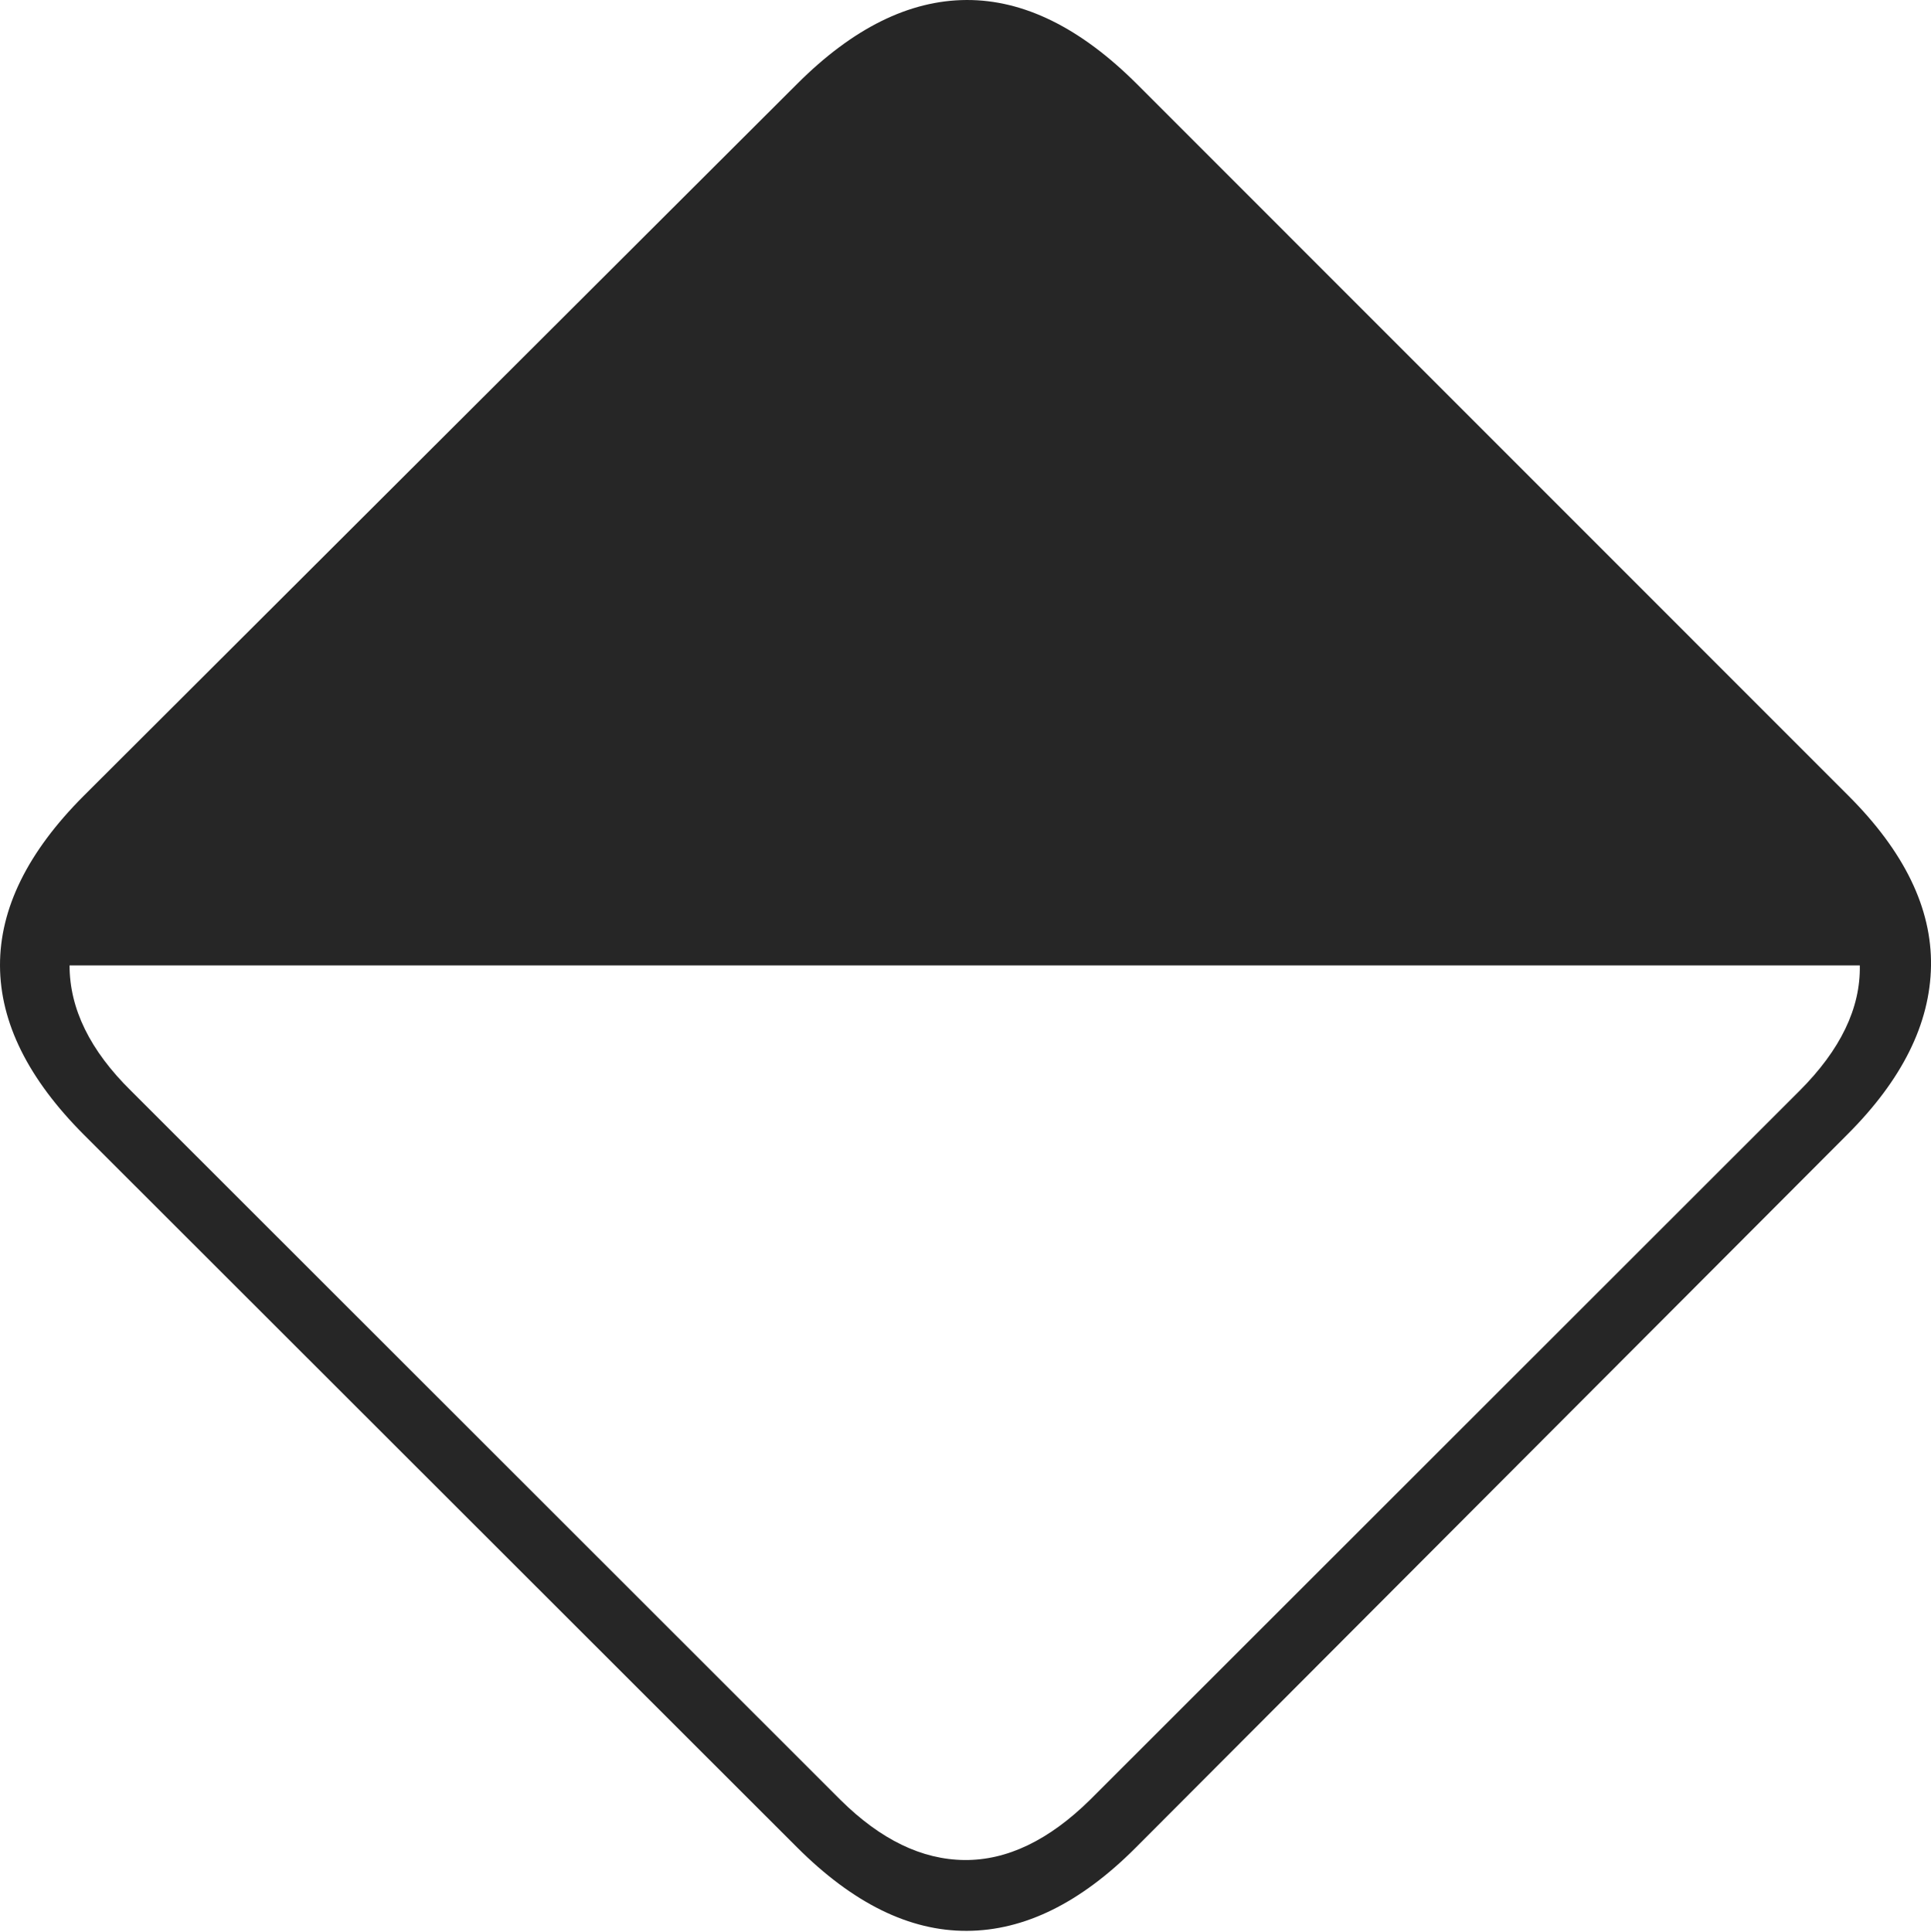 <?xml version="1.0" encoding="UTF-8"?>
<!--Generator: Apple Native CoreSVG 175-->
<!DOCTYPE svg
PUBLIC "-//W3C//DTD SVG 1.1//EN"
       "http://www.w3.org/Graphics/SVG/1.1/DTD/svg11.dtd">
<svg version="1.1" xmlns="http://www.w3.org/2000/svg" xmlns:xlink="http://www.w3.org/1999/xlink" width="21.21" height="21.216">
 <g>
  <rect height="21.216" opacity="0" width="21.21" x="0" y="0"/>
  <path d="M0.925 12.466L8.754 20.288Q9.677 21.211 10.621 21.206Q11.565 21.202 12.47 20.297L20.29 12.461Q21.195 11.558 21.21 10.609Q21.225 9.66 20.302 8.738L12.49 0.925Q11.56-0.004 10.616 1.95536e-05Q9.672 0.004 8.753 0.924L0.917 8.743Q-0.003 9.665 8.17976e-06 10.605Q0.003 11.544 0.925 12.466ZM20.428 10.603Q20.442 11.305 19.764 11.982L11.975 19.765Q11.295 20.435 10.593 20.428Q9.892 20.421 9.234 19.77L1.439 11.98Q0.764 11.316 0.764 10.603Z" fill="rgba(0,0,0,0.85)"/>
 </g>
</svg>
